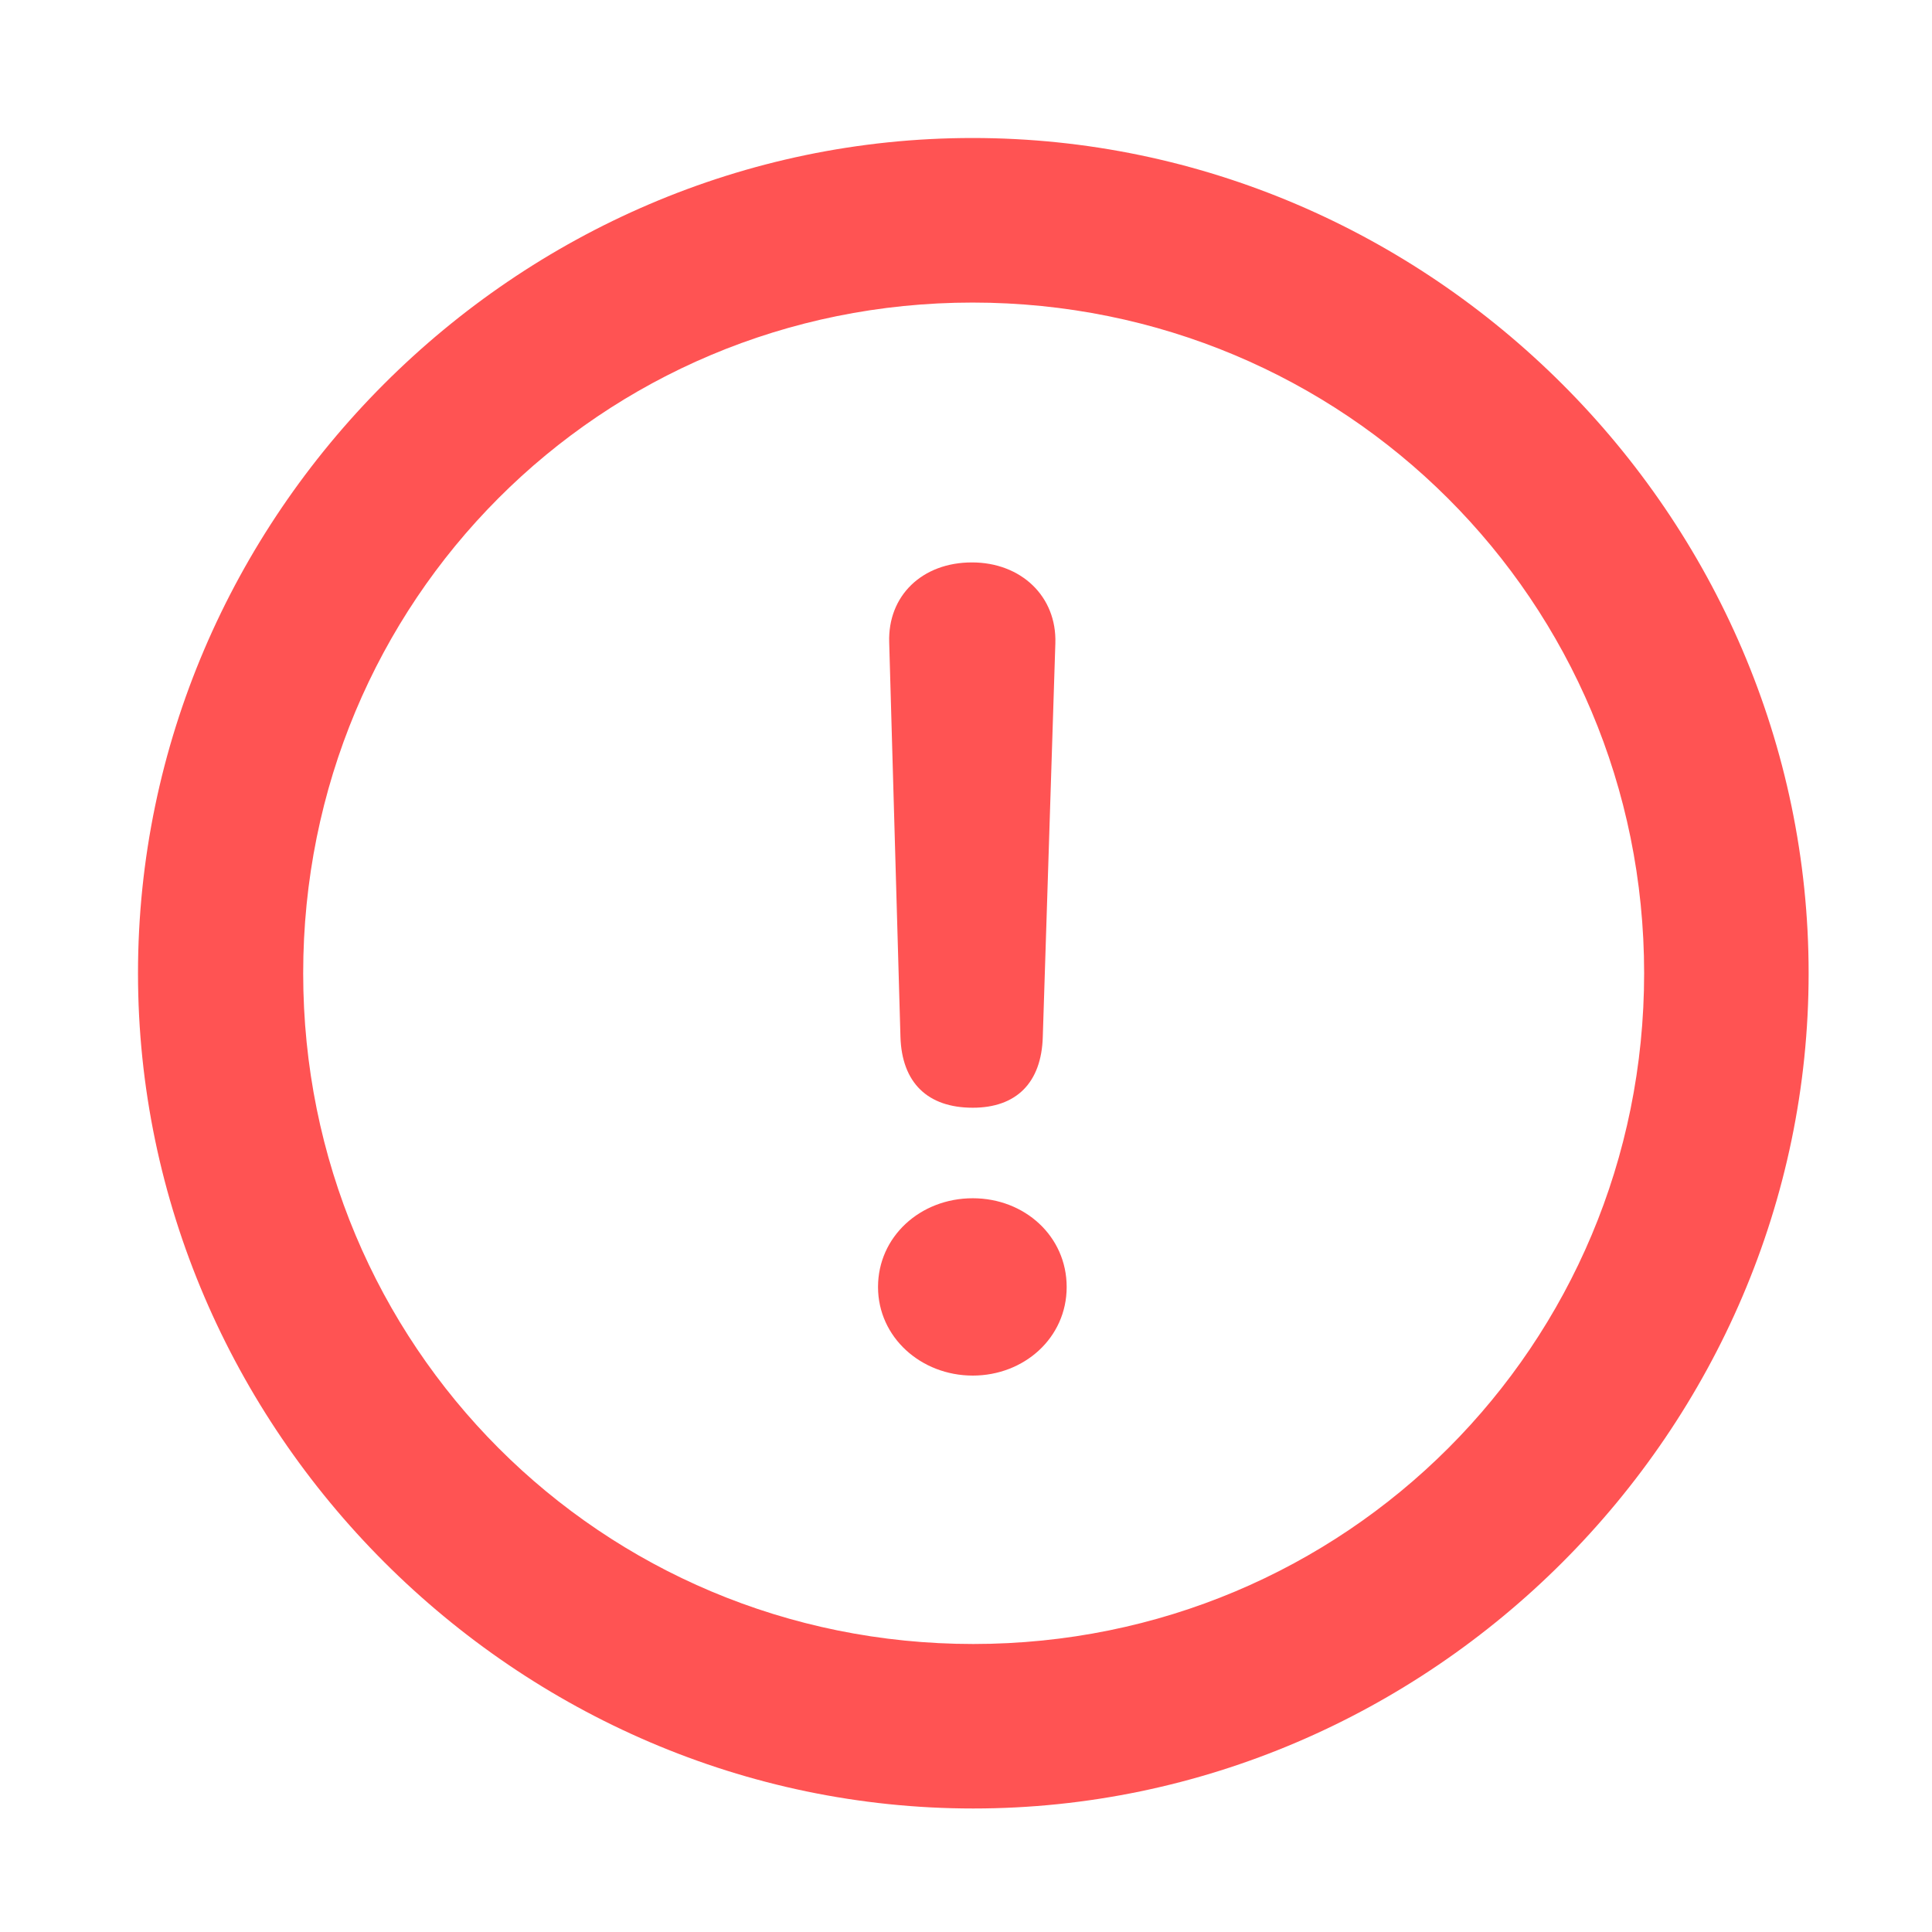 <svg width="28" height="28" viewBox="0 0 28 28" fill="none" xmlns="http://www.w3.org/2000/svg">
<path d="M14.105 26.21C20.737 26.21 26.212 20.727 26.212 14.105C26.212 7.473 20.727 2 14.095 2C7.475 2 2 7.473 2 14.105C2 20.727 7.485 26.21 14.105 26.21ZM14.105 23.826C8.711 23.826 4.394 19.499 4.394 14.105C4.394 8.711 8.701 4.385 14.095 4.385C19.489 4.385 23.828 8.711 23.828 14.105C23.828 19.499 19.499 23.826 14.105 23.826Z" fill="#FF5353"/>
<path d="M14.098 16.054C14.722 16.054 15.095 15.7 15.113 15.023L15.295 9.323C15.317 8.643 14.798 8.151 14.086 8.151C13.365 8.151 12.864 8.633 12.887 9.313L13.05 15.027C13.07 15.69 13.442 16.054 14.098 16.054ZM14.098 19.936C14.84 19.936 15.459 19.391 15.459 18.652C15.459 17.916 14.849 17.366 14.098 17.366C13.337 17.366 12.725 17.923 12.725 18.652C12.725 19.381 13.348 19.936 14.098 19.936Z" fill="#FF5353"/>
</svg>
